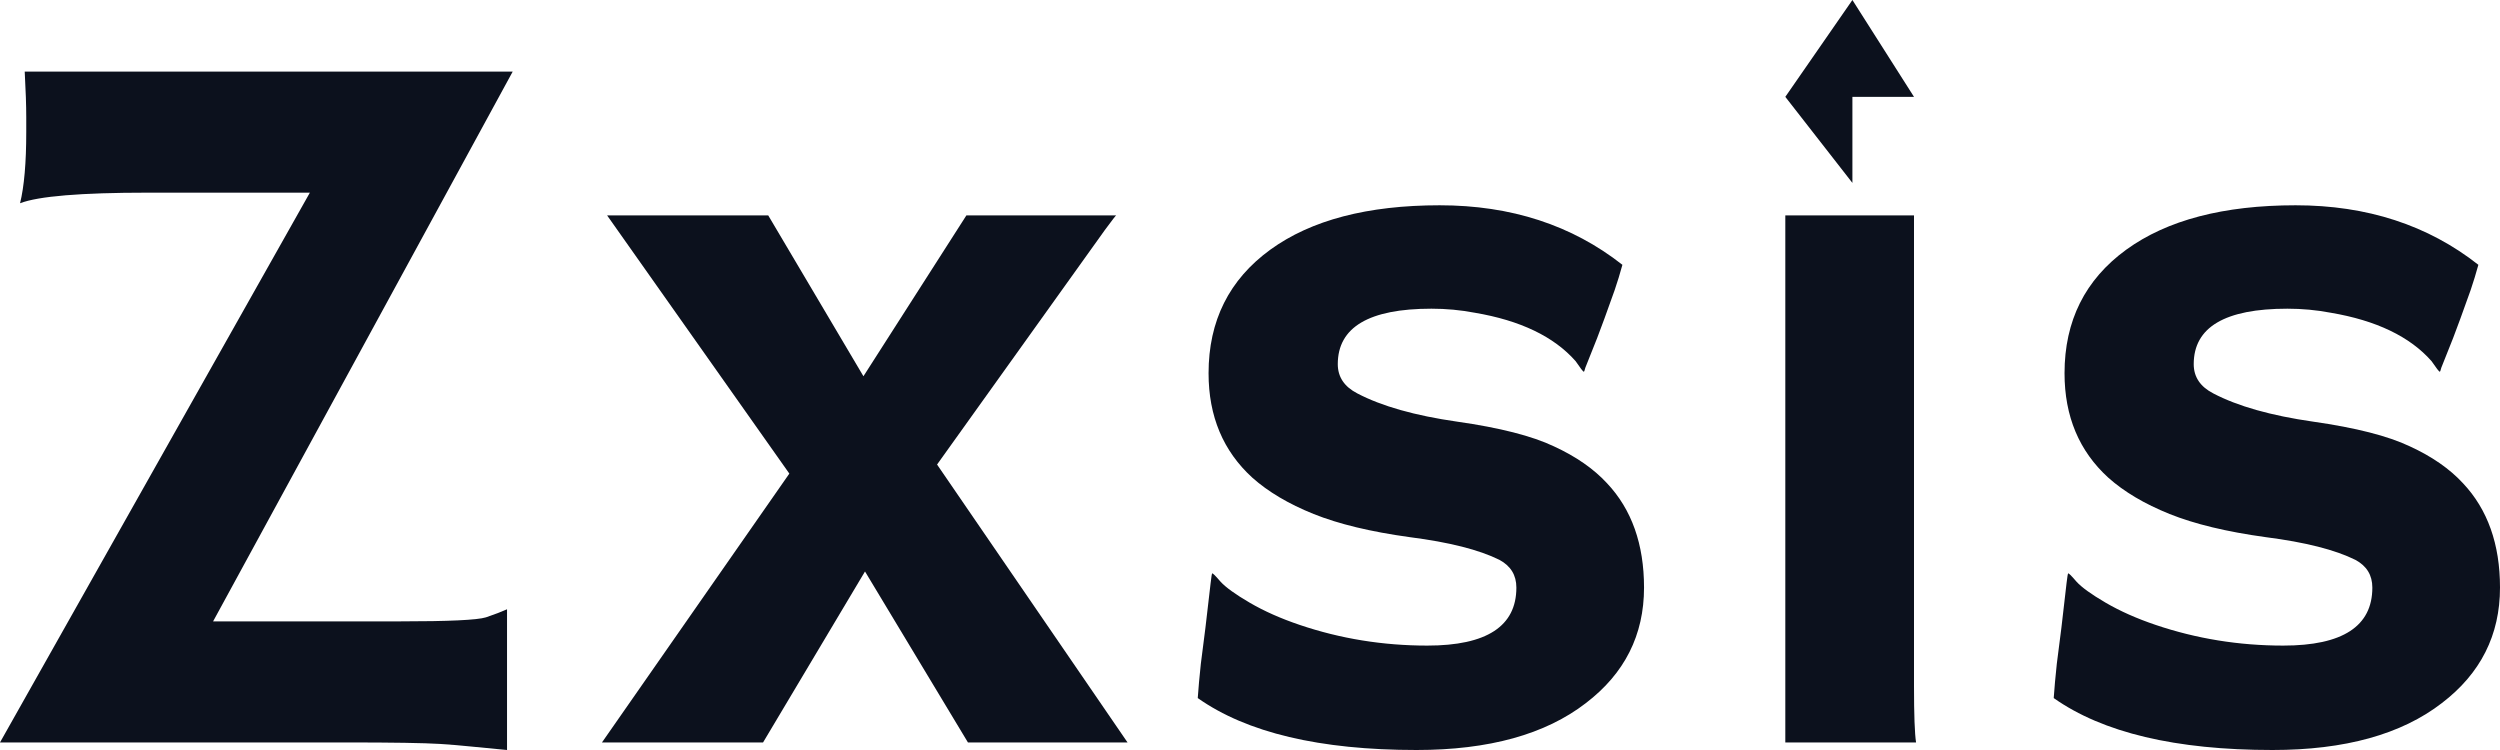 <svg width="80" height="24" viewBox="0 0 80 24" fill="none" xmlns="http://www.w3.org/2000/svg">
<path d="M72.719 24C69.623 24 67.289 23.446 65.719 22.338C65.741 22.015 65.774 21.649 65.818 21.24L65.966 20.078C66.054 19.314 66.109 18.841 66.13 18.658C66.153 18.464 66.169 18.362 66.18 18.351C66.191 18.33 66.279 18.416 66.444 18.609C66.608 18.792 66.921 19.018 67.382 19.287C67.844 19.556 68.376 19.793 68.98 19.997C70.287 20.439 71.649 20.659 73.065 20.659C74.965 20.659 75.915 20.04 75.915 18.803C75.915 18.405 75.734 18.109 75.371 17.915C74.723 17.593 73.768 17.351 72.505 17.189C71.253 17.017 70.227 16.769 69.425 16.447C68.623 16.124 67.97 15.736 67.465 15.285C66.531 14.434 66.065 13.321 66.065 11.944C66.065 10.265 66.724 8.947 68.041 7.989C69.348 7.042 71.154 6.569 73.46 6.569C75.745 6.569 77.694 7.204 79.308 8.474C79.231 8.753 79.149 9.022 79.061 9.281C78.808 9.991 78.622 10.502 78.501 10.814L78.122 11.766C78.1 11.852 78.084 11.895 78.073 11.895C78.051 11.895 77.963 11.782 77.809 11.556C77.117 10.771 76.041 10.254 74.581 10.007C74.13 9.921 73.669 9.878 73.197 9.878C71.198 9.878 70.199 10.47 70.199 11.653C70.199 12.062 70.408 12.374 70.825 12.589C71.605 12.998 72.67 13.299 74.021 13.493C75.382 13.687 76.415 13.95 77.117 14.284C77.82 14.607 78.386 14.999 78.814 15.462C79.605 16.301 80 17.415 80 18.803C80 20.32 79.379 21.552 78.139 22.499C76.843 23.5 75.036 24 72.719 24Z" fill="#0C111D"/>
<path d="M57.13 3.099L59.277 0L61.248 3.099H59.277V5.853L57.13 3.099ZM61.248 21.95C61.248 22.876 61.27 23.478 61.314 23.758H57.13V6.892H61.248V21.95Z" fill="#0C111D"/>
<path d="M45.329 24C42.232 24 39.898 23.446 38.328 22.338C38.35 22.015 38.383 21.649 38.427 21.24L38.575 20.078C38.663 19.314 38.718 18.841 38.74 18.658C38.762 18.464 38.778 18.362 38.789 18.351C38.8 18.33 38.888 18.416 39.053 18.609C39.218 18.792 39.531 19.018 39.992 19.287C40.453 19.556 40.986 19.793 41.59 19.997C42.896 20.439 44.258 20.659 45.675 20.659C47.574 20.659 48.524 20.04 48.524 18.803C48.524 18.405 48.343 18.109 47.981 17.915C47.333 17.593 46.377 17.351 45.114 17.189C43.863 17.017 42.836 16.769 42.034 16.447C41.233 16.124 40.579 15.736 40.074 15.285C39.141 14.434 38.674 13.321 38.674 11.944C38.674 10.265 39.333 8.947 40.651 7.989C41.957 7.042 43.764 6.569 46.07 6.569C48.354 6.569 50.303 7.204 51.917 8.474C51.841 8.753 51.758 9.022 51.67 9.281C51.418 9.991 51.231 10.502 51.11 10.814L50.731 11.766C50.709 11.852 50.693 11.895 50.682 11.895C50.66 11.895 50.572 11.782 50.419 11.556C49.727 10.771 48.651 10.254 47.19 10.007C46.74 9.921 46.279 9.878 45.806 9.878C43.808 9.878 42.809 10.47 42.809 11.653C42.809 12.062 43.017 12.374 43.434 12.589C44.214 12.998 45.279 13.299 46.63 13.493C47.992 13.687 49.024 13.95 49.727 14.284C50.429 14.607 50.995 14.999 51.423 15.462C52.214 16.301 52.609 17.415 52.609 18.803C52.609 20.32 51.989 21.552 50.748 22.499C49.452 23.5 47.646 24 45.329 24Z" fill="#0C111D"/>
<path d="M25.259 15.155L19.427 6.892H24.583L27.63 12.04L30.925 6.892H35.718C35.707 6.892 35.586 7.048 35.356 7.36L29.986 14.865L36.081 23.758H30.974L27.68 18.287L24.418 23.758H19.263L25.259 15.155Z" fill="#0C111D"/>
<path d="M0.84 3.745C0.84 3.389 0.824 2.905 0.791 2.292H16.406L6.819 19.884H12.799C14.358 19.884 15.275 19.841 15.55 19.755C15.835 19.658 16.06 19.572 16.225 19.497V24C15.753 23.957 15.363 23.919 15.055 23.887C14.748 23.855 14.424 23.828 14.084 23.806C13.567 23.774 12.568 23.758 11.086 23.758H0L9.916 6.165H4.727C2.586 6.165 1.224 6.278 0.642 6.504C0.774 5.966 0.84 5.208 0.84 4.229V3.745Z" fill="#0C111D"/>
</svg>
